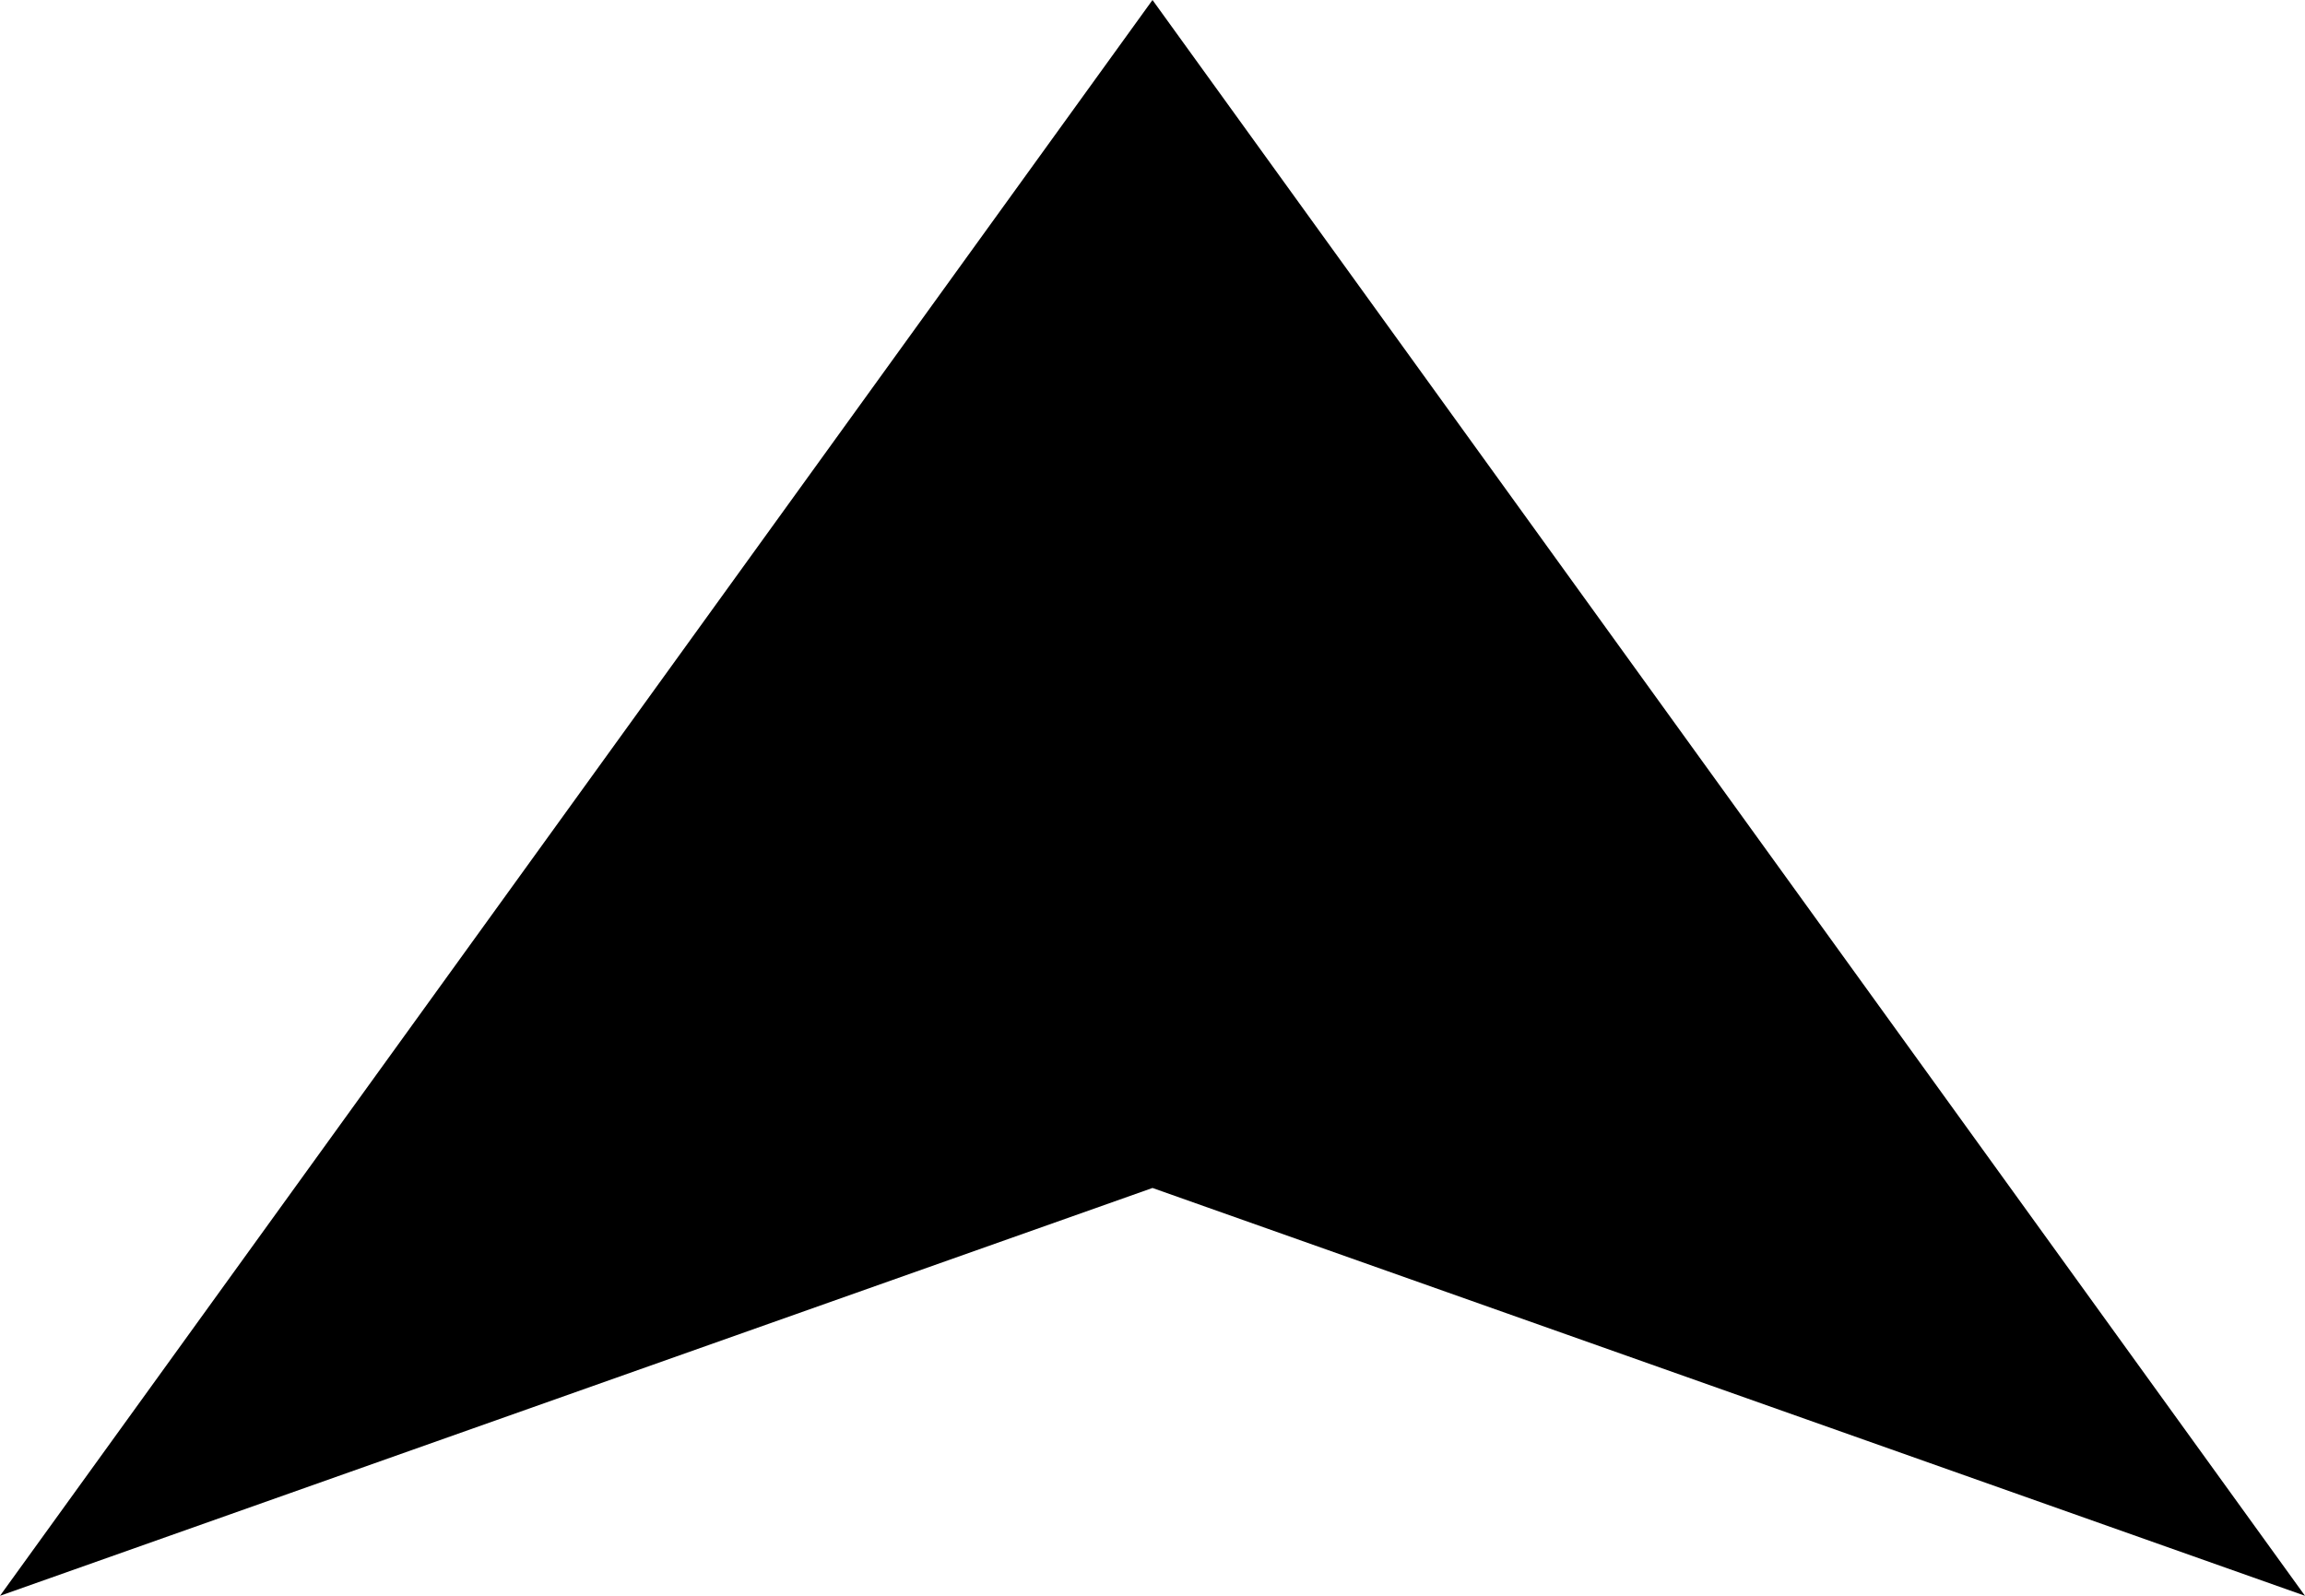 <?xml version="1.0" encoding="utf-8"?>
<!-- Generator: Adobe Illustrator 19.0.1, SVG Export Plug-In . SVG Version: 6.00 Build 0)  -->
<svg version="1.1" id="Шар_1" xmlns="http://www.w3.org/2000/svg" xmlns:xlink="http://www.w3.org/1999/xlink" x="0px" y="0px"
	 viewBox="-299 392 13 9" style="enable-background:new -299 392 13 9;" xml:space="preserve">
<path d="M-299,401l6.5-2.3l6.5,2.3l-6.5-9L-299,401z"/>
</svg>
